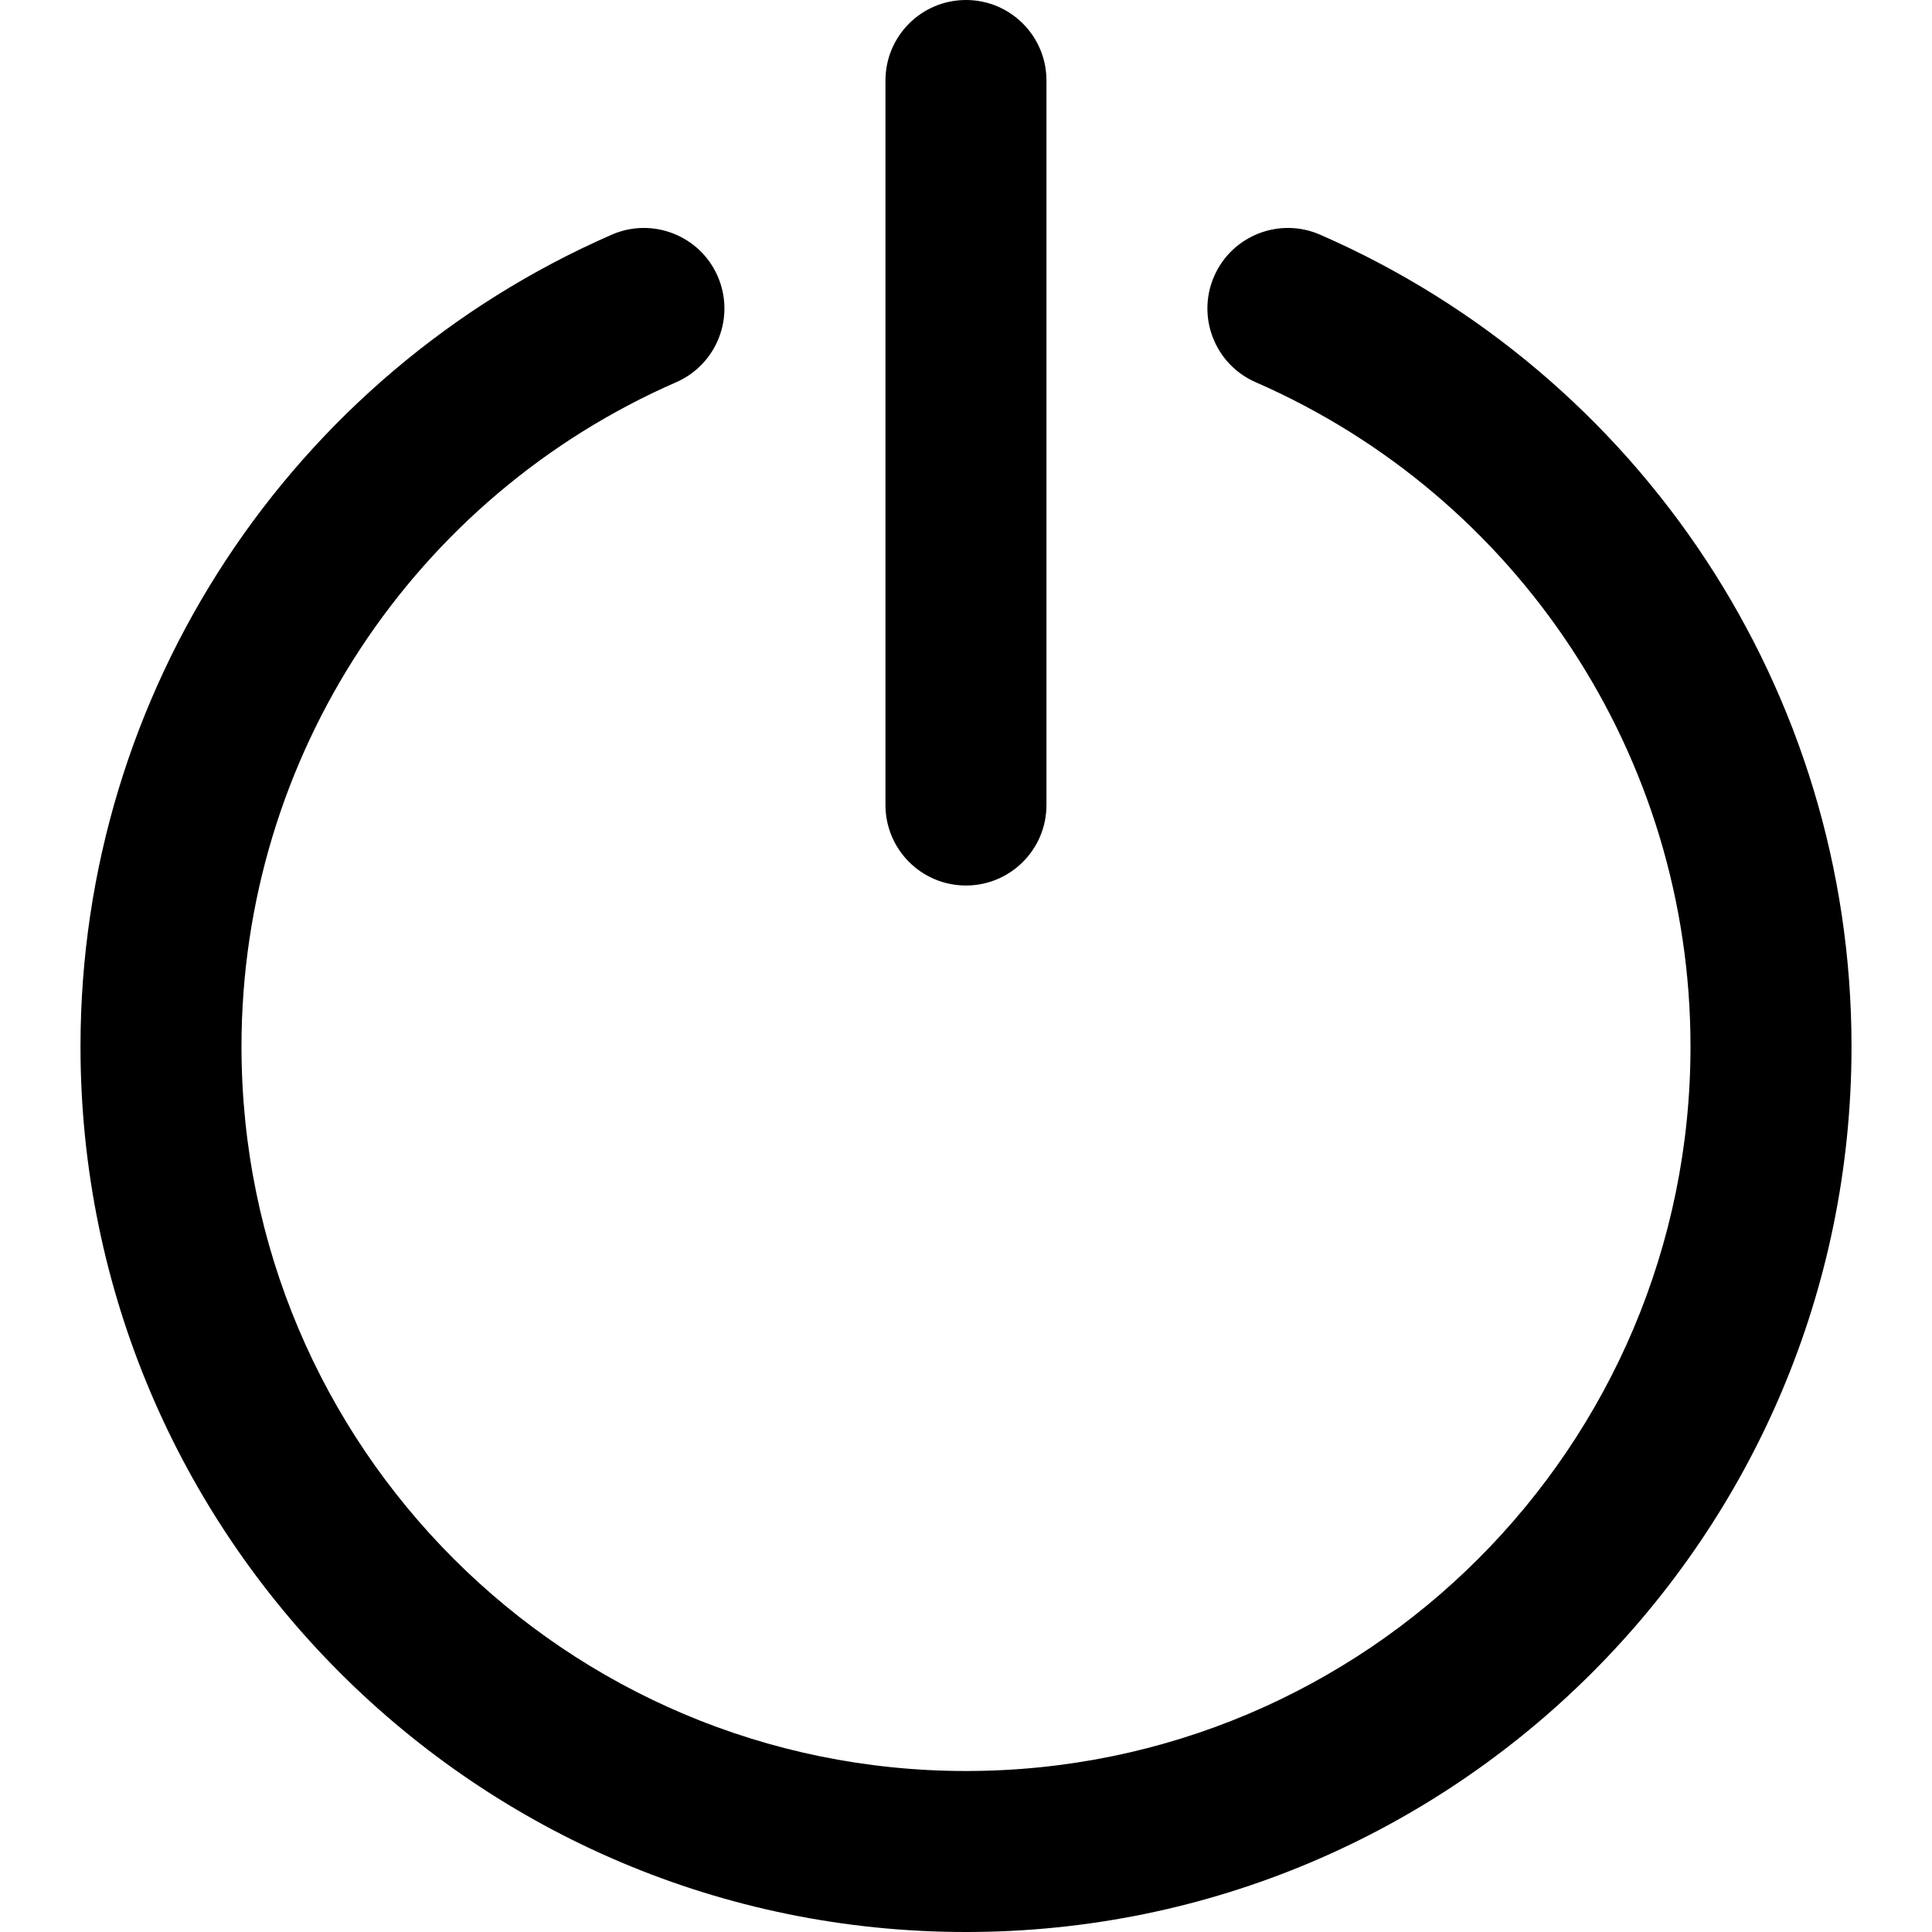 <svg viewBox="0 0 1024 1024.003" xmlns="http://www.w3.org/2000/svg"><path d="M699.705 124.394c-21.594-9.434-46.746.424-56.18 22.018s.424 46.746 22.018 56.18C804.368 263.24 896 400.548 896 554.665 896 766.735 724.057 938.668 512 938.668c-212.086 0-384.003-171.917-384.003-384.003 0-154.083 91.6-291.39 230.386-352.08 21.59-9.44 31.44-34.595 22-56.185-9.44-21.59-34.597-31.44-56.187-21.998-169.58 74.15-281.53 241.964-281.53 430.26 0 259.215 210.124 469.34 469.338 469.34 259.187 0 469.34-210.14 469.34-469.34 0-188.34-111.998-356.162-281.633-430.268zM511.982 469.34c23.564 0 42.666-19.103 42.666-42.667V42.67C554.65 19.104 535.546.002 511.982.002s-42.666 19.102-42.666 42.666V426.67c0 23.565 19.102 42.67 42.666 42.67z"/></svg>